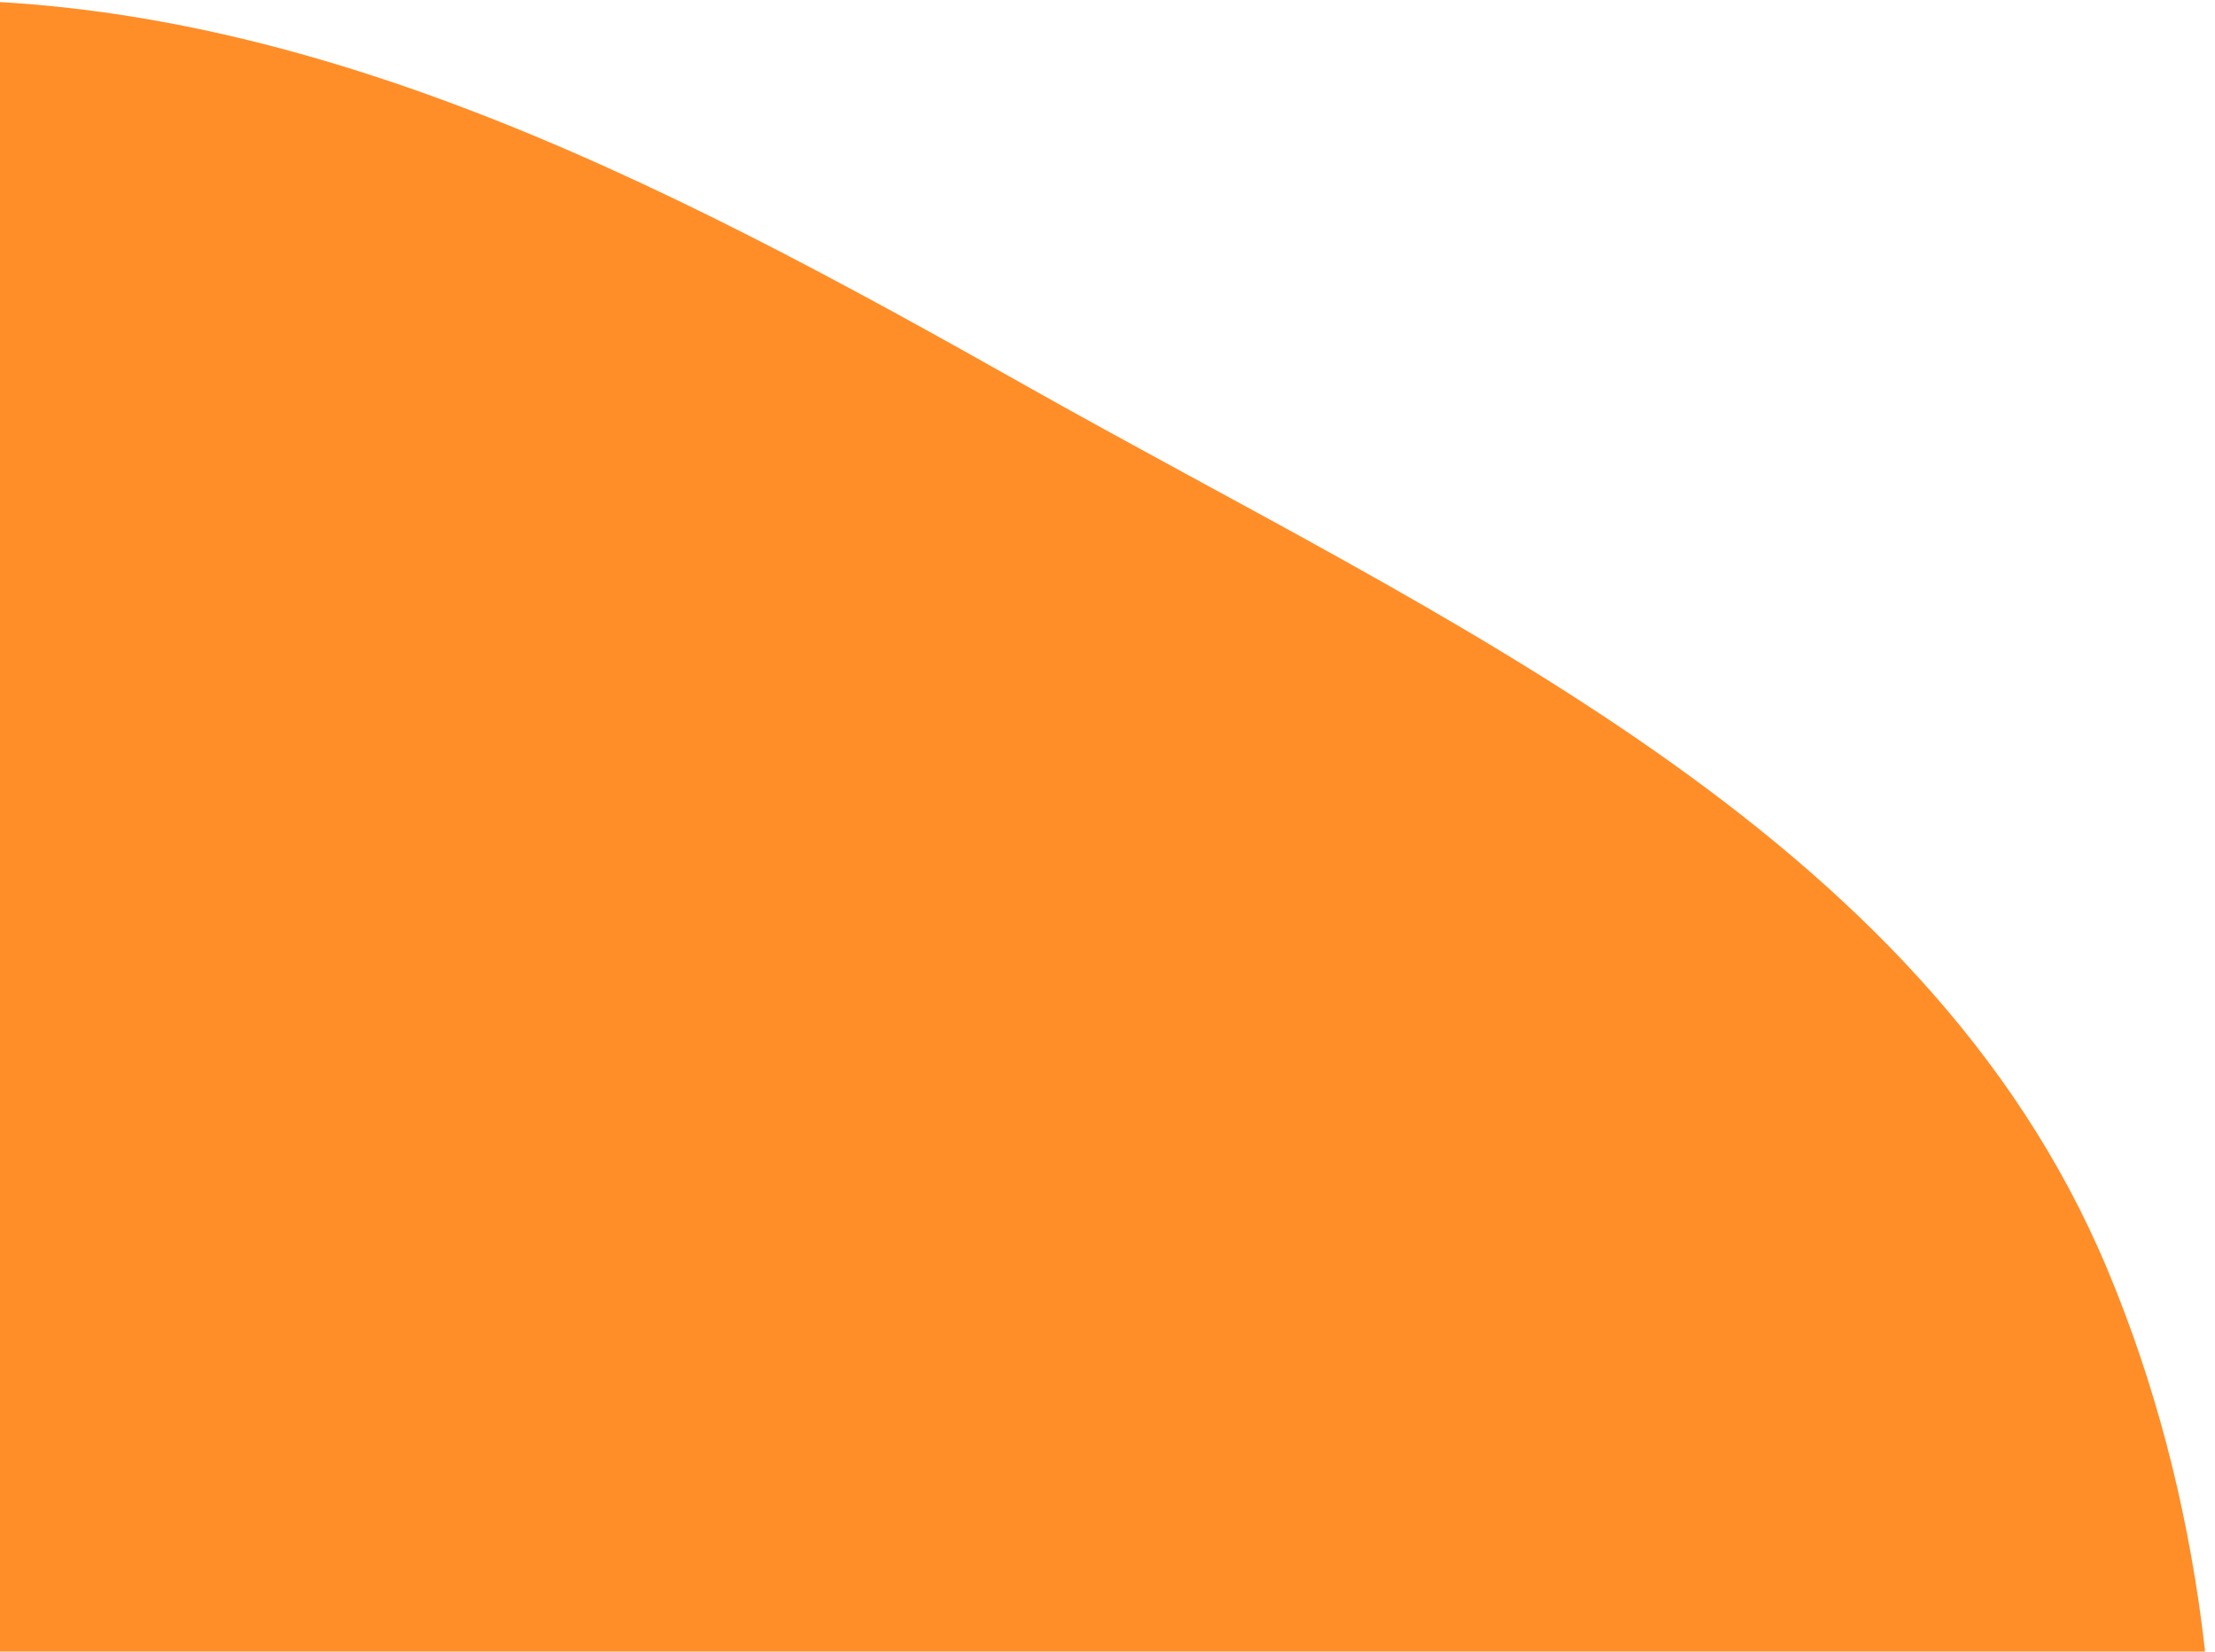 <svg width="299" height="223" viewBox="0 0 299 223" fill="none" xmlns="http://www.w3.org/2000/svg">
<path fill-rule="evenodd" clip-rule="evenodd" d="M-18.869 0.266C37.669 -2.996 89.244 24.297 138.663 52.179C194.647 83.765 259.558 111.816 284.485 171.416C310.092 232.644 299.748 306.206 269.623 365.307C241.757 419.976 176.743 437.796 129.135 476.189C78.161 517.296 46.368 600.115 -18.869 597.959C-84.453 595.791 -105.233 503.096 -159.987 466.633C-219.123 427.252 -315.002 441.827 -348.154 378.671C-381.026 316.049 -349.66 235.009 -313.444 174.292C-281.376 120.528 -217.511 101.349 -163.825 69.633C-116.521 41.687 -73.606 3.424 -18.869 0.266Z" fill="#FF8D28"/>
</svg>

